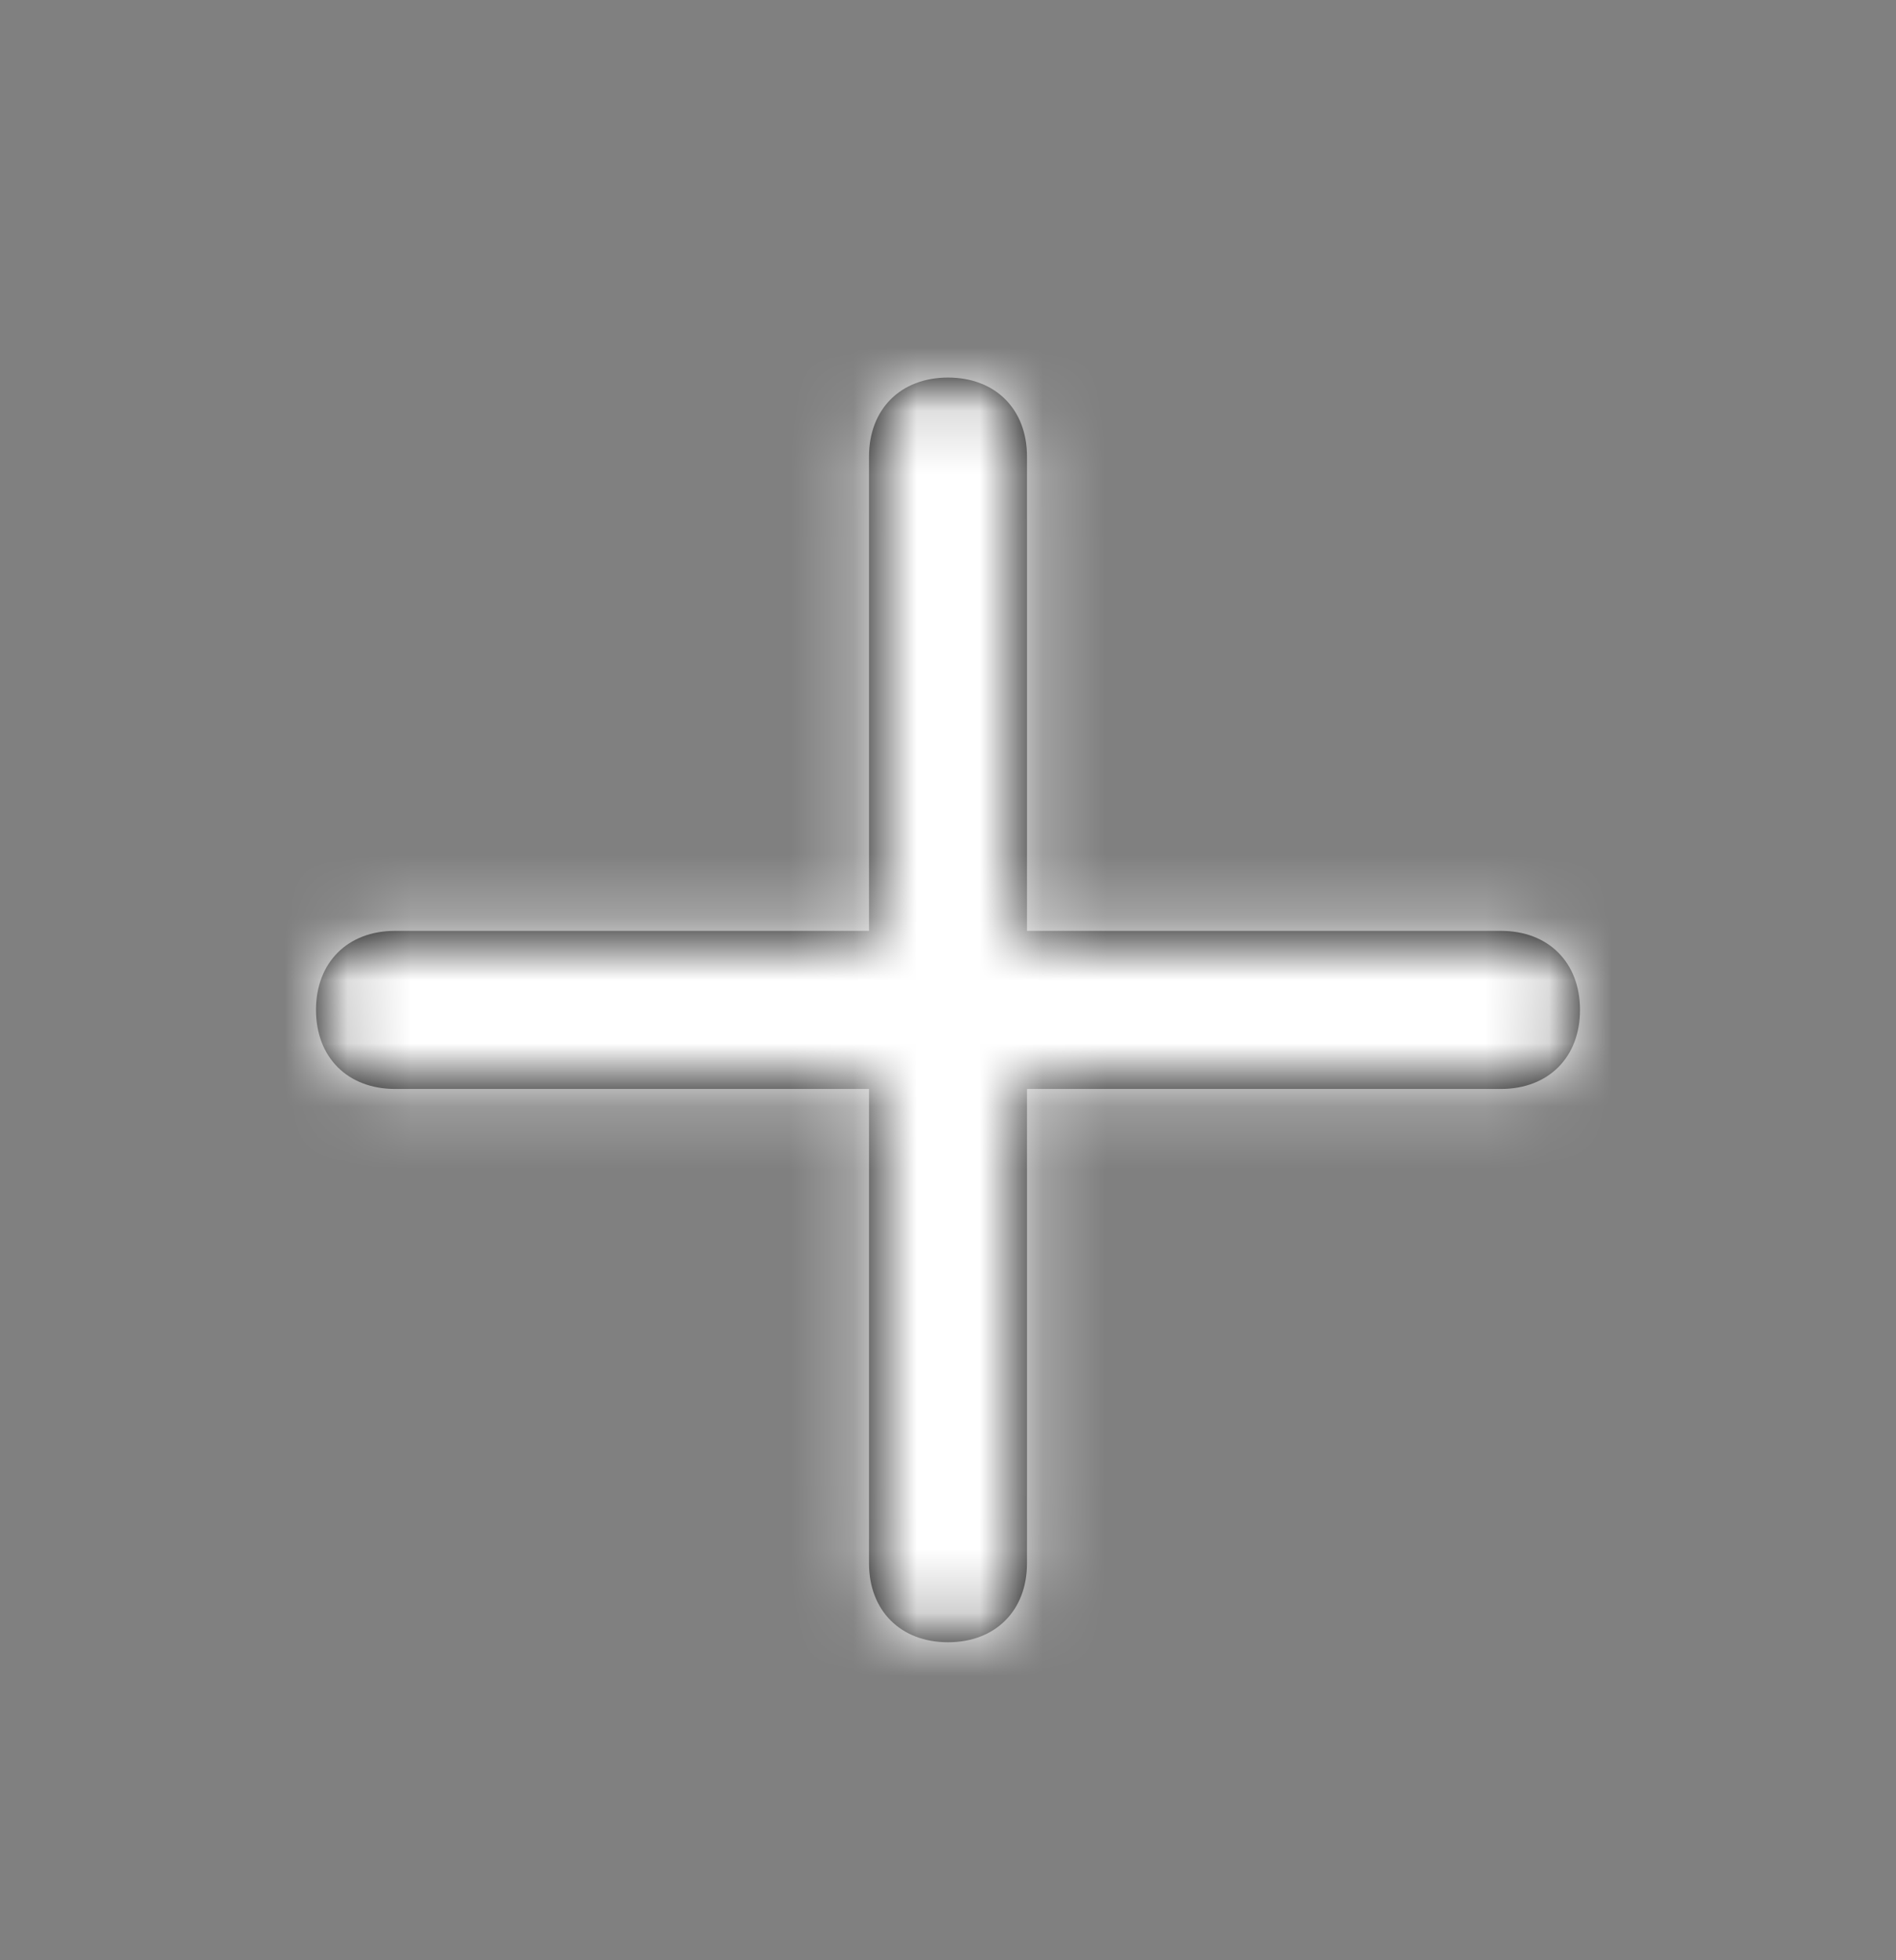 <svg width="30" height="31" viewBox="0 0 30 31" fill="none" xmlns="http://www.w3.org/2000/svg">
<rect x="0" y="0" width="30" height="31" fill="#808080" stroke="none"/>
<path d="M25 15.971C25 16.721 24.5 17.221 23.75 17.221H16.25V24.721C16.25 25.471 15.75 25.971 15 25.971C14.25 25.971 13.75 25.471 13.75 24.721V17.221H6.25C5.5 17.221 5 16.721 5 15.971C5 15.221 5.5 14.721 6.25 14.721H13.75V7.221C13.75 6.471 14.25 5.971 15 5.971C15.75 5.971 16.25 6.471 16.25 7.221V14.721H23.75C24.5 14.721 25 15.221 25 15.971Z" fill="black"/>
<mask id="mask0_2063_2085" style="mask-type:alpha" maskUnits="userSpaceOnUse" x="5" y="5" width="20" height="21">
<path d="M25 15.971C25 16.721 24.5 17.221 23.75 17.221H16.25V24.721C16.25 25.471 15.75 25.971 15 25.971C14.25 25.971 13.75 25.471 13.75 24.721V17.221H6.25C5.5 17.221 5 16.721 5 15.971C5 15.221 5.5 14.721 6.25 14.721H13.75V7.221C13.75 6.471 14.25 5.971 15 5.971C15.75 5.971 16.25 6.471 16.25 7.221V14.721H23.75C24.5 14.721 25 15.221 25 15.971Z" fill="white"/>
</mask>
<g mask="url(#mask0_2063_2085)">
<rect y="0.971" width="30" height="30" fill="white"/>
</g>
</svg>
